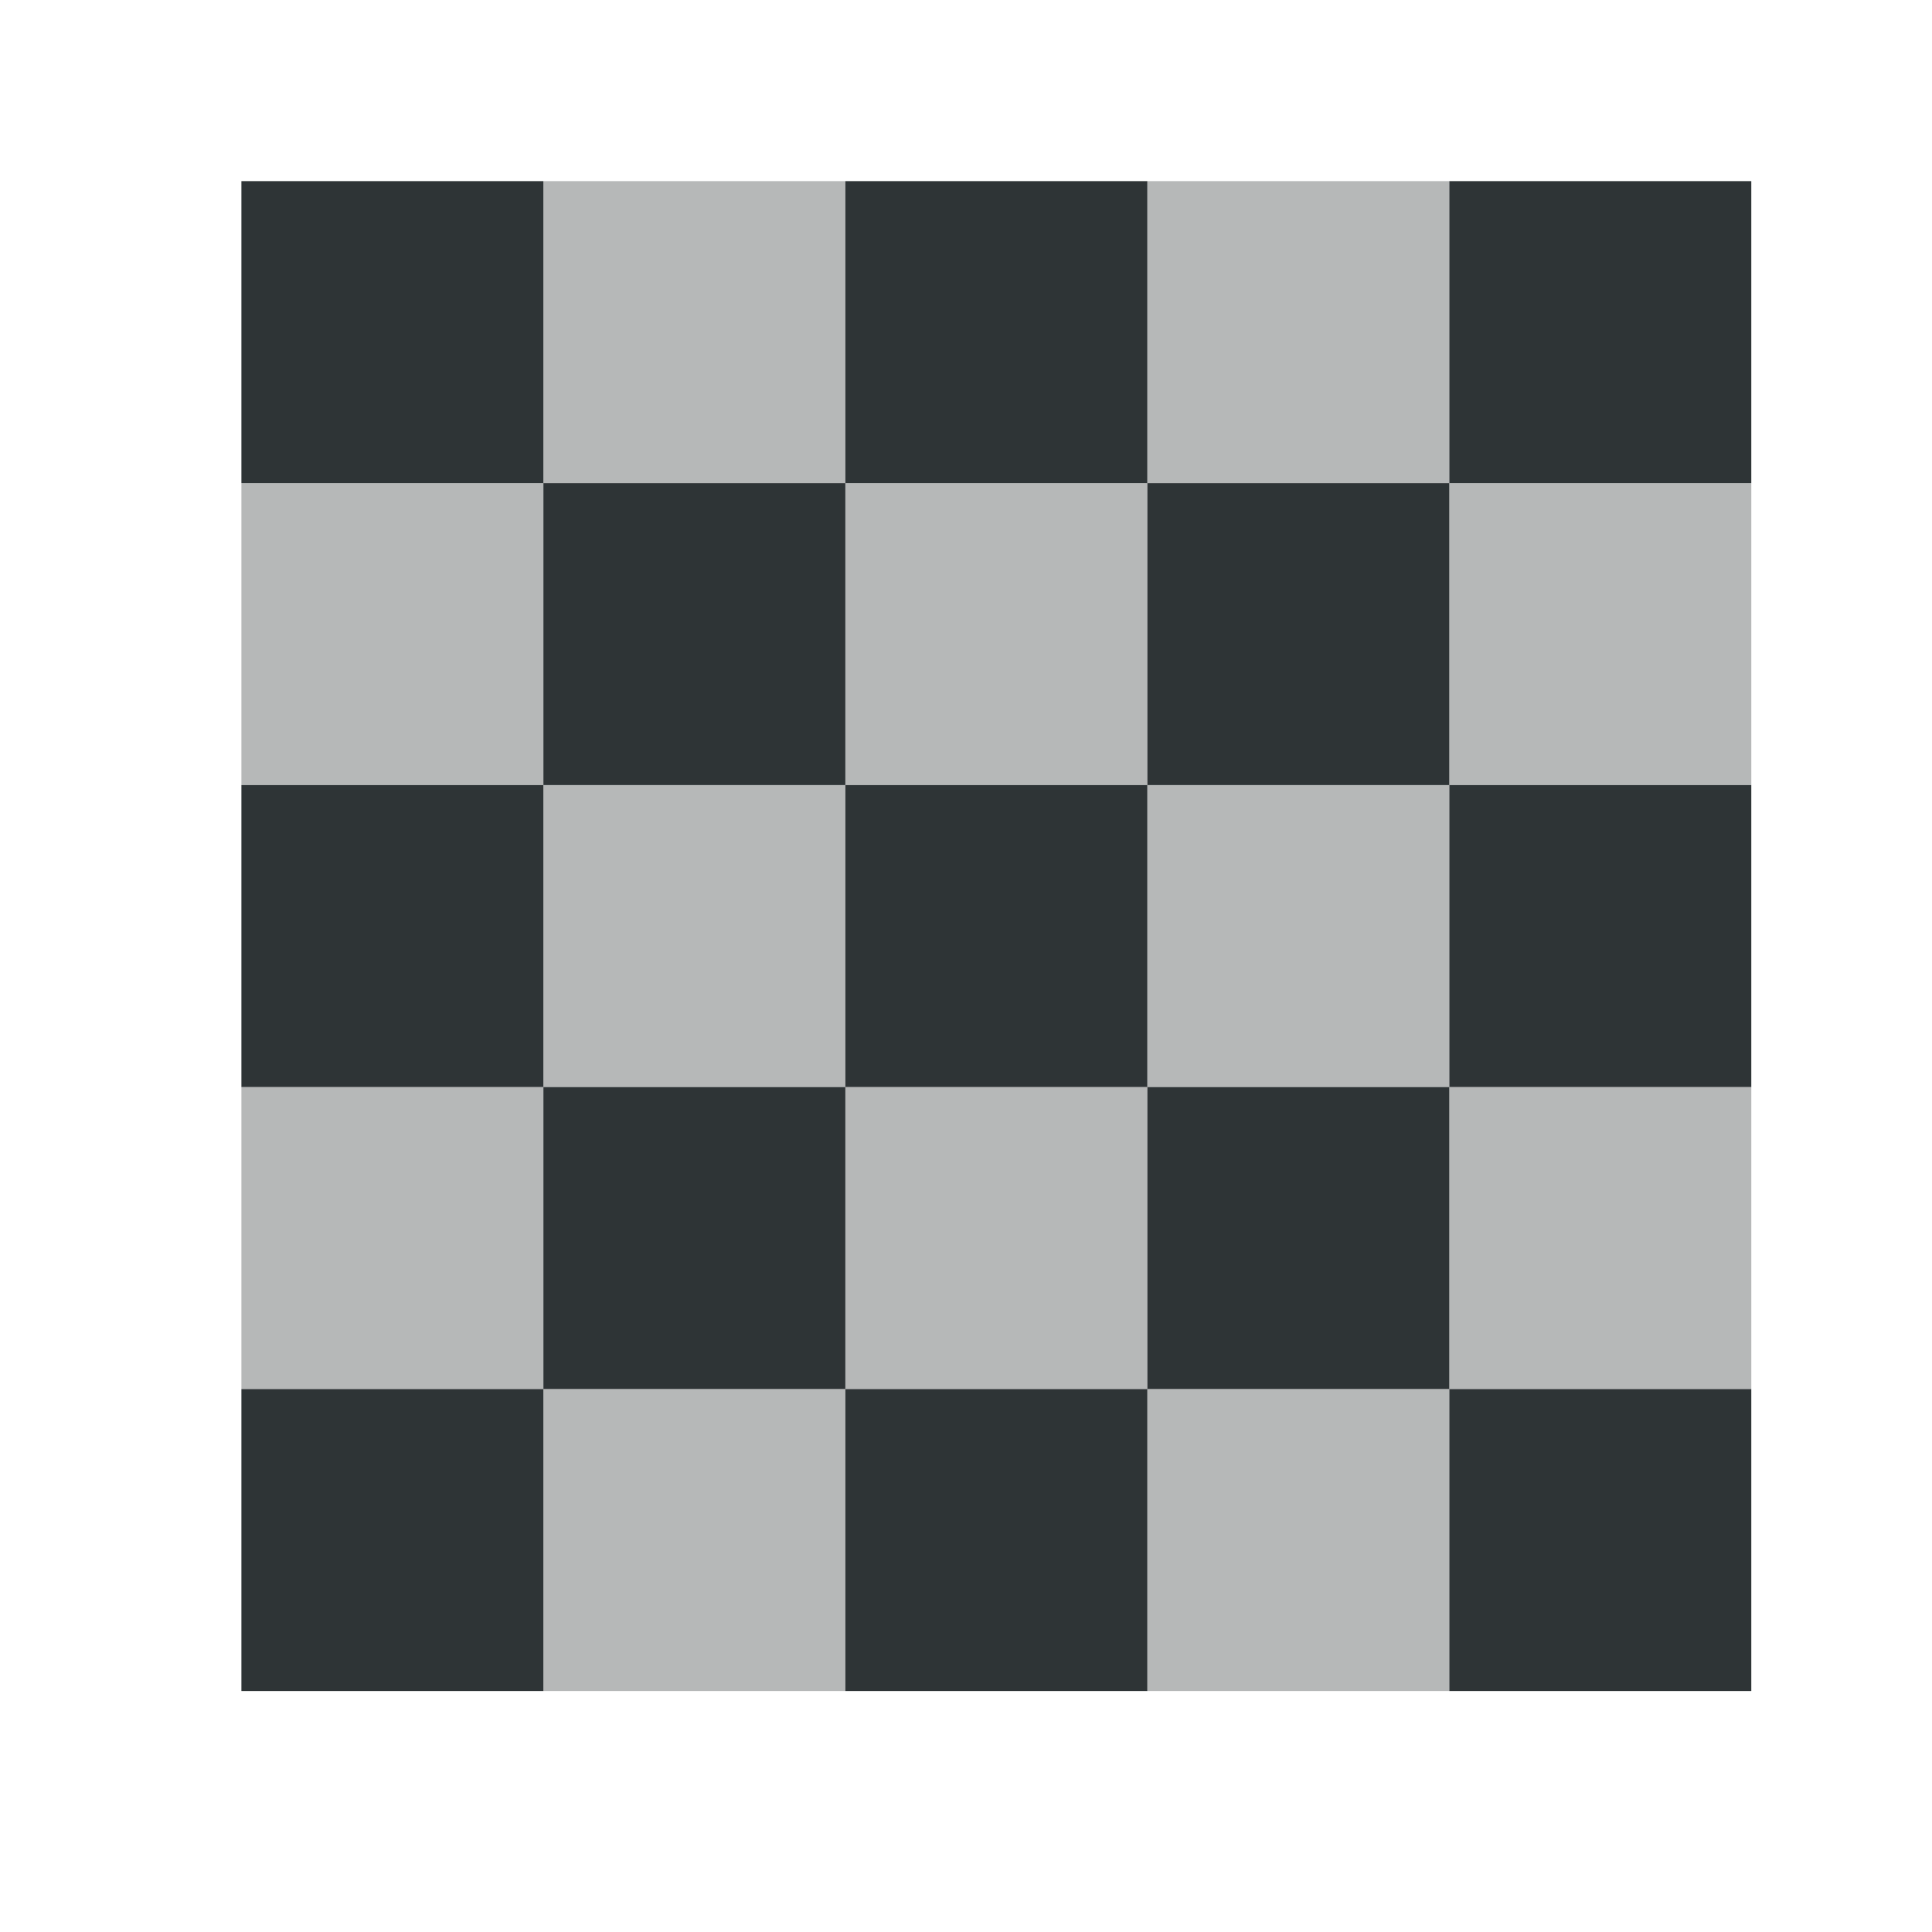 <svg height="32" viewBox="0 0 32 32" width="32" xmlns="http://www.w3.org/2000/svg"><g fill="#2e3436" transform="matrix(.867 0 0 .867 7.333 3.867)"><path d="m-3.846-1-0 5.769h5.769l0-5.769zm5.769 5.769v5.769h5.769v-5.769zm5.769 0h5.769v-5.769h-5.769zm5.769 0v5.769h5.769v-5.769zm5.769 0h5.769v-5.769h-5.769zm0 5.769v5.769h5.769v-5.769zm0 5.769h-5.769v5.769h5.769zm0 5.769v5.769h5.769v-5.769zm-5.769 0h-5.769v5.769h5.769zm-5.769 0v-5.769h-5.769v5.769zm-5.769 0h-5.769v5.769h5.769zm0-5.769v-5.769h-5.769v5.769zm5.769 0h5.769v-5.769h-5.769z"/><path d="m7.923 1-0 5.769h5.769v-5.769zm5.769 5.769v5.769h5.769v-5.769zm5.769 0h5.769v-5.769h-5.769zm5.769 0v5.769h5.769v-5.769zm0 5.769h-5.769v5.769h5.769zm0 5.769v5.769h5.769v-5.769zm0 5.769h-5.769v5.769h5.769zm-5.769 0v-5.769h-5.769v5.769zm-5.769 0h-5.769v5.769h5.769zm-5.769 0v-5.769h-5.769v5.769zm0-5.769h5.769v-5.769h-5.769zm0-5.769v-5.769h-5.769v5.769z" opacity=".35" transform="translate(-6 -2)"/></g></svg>